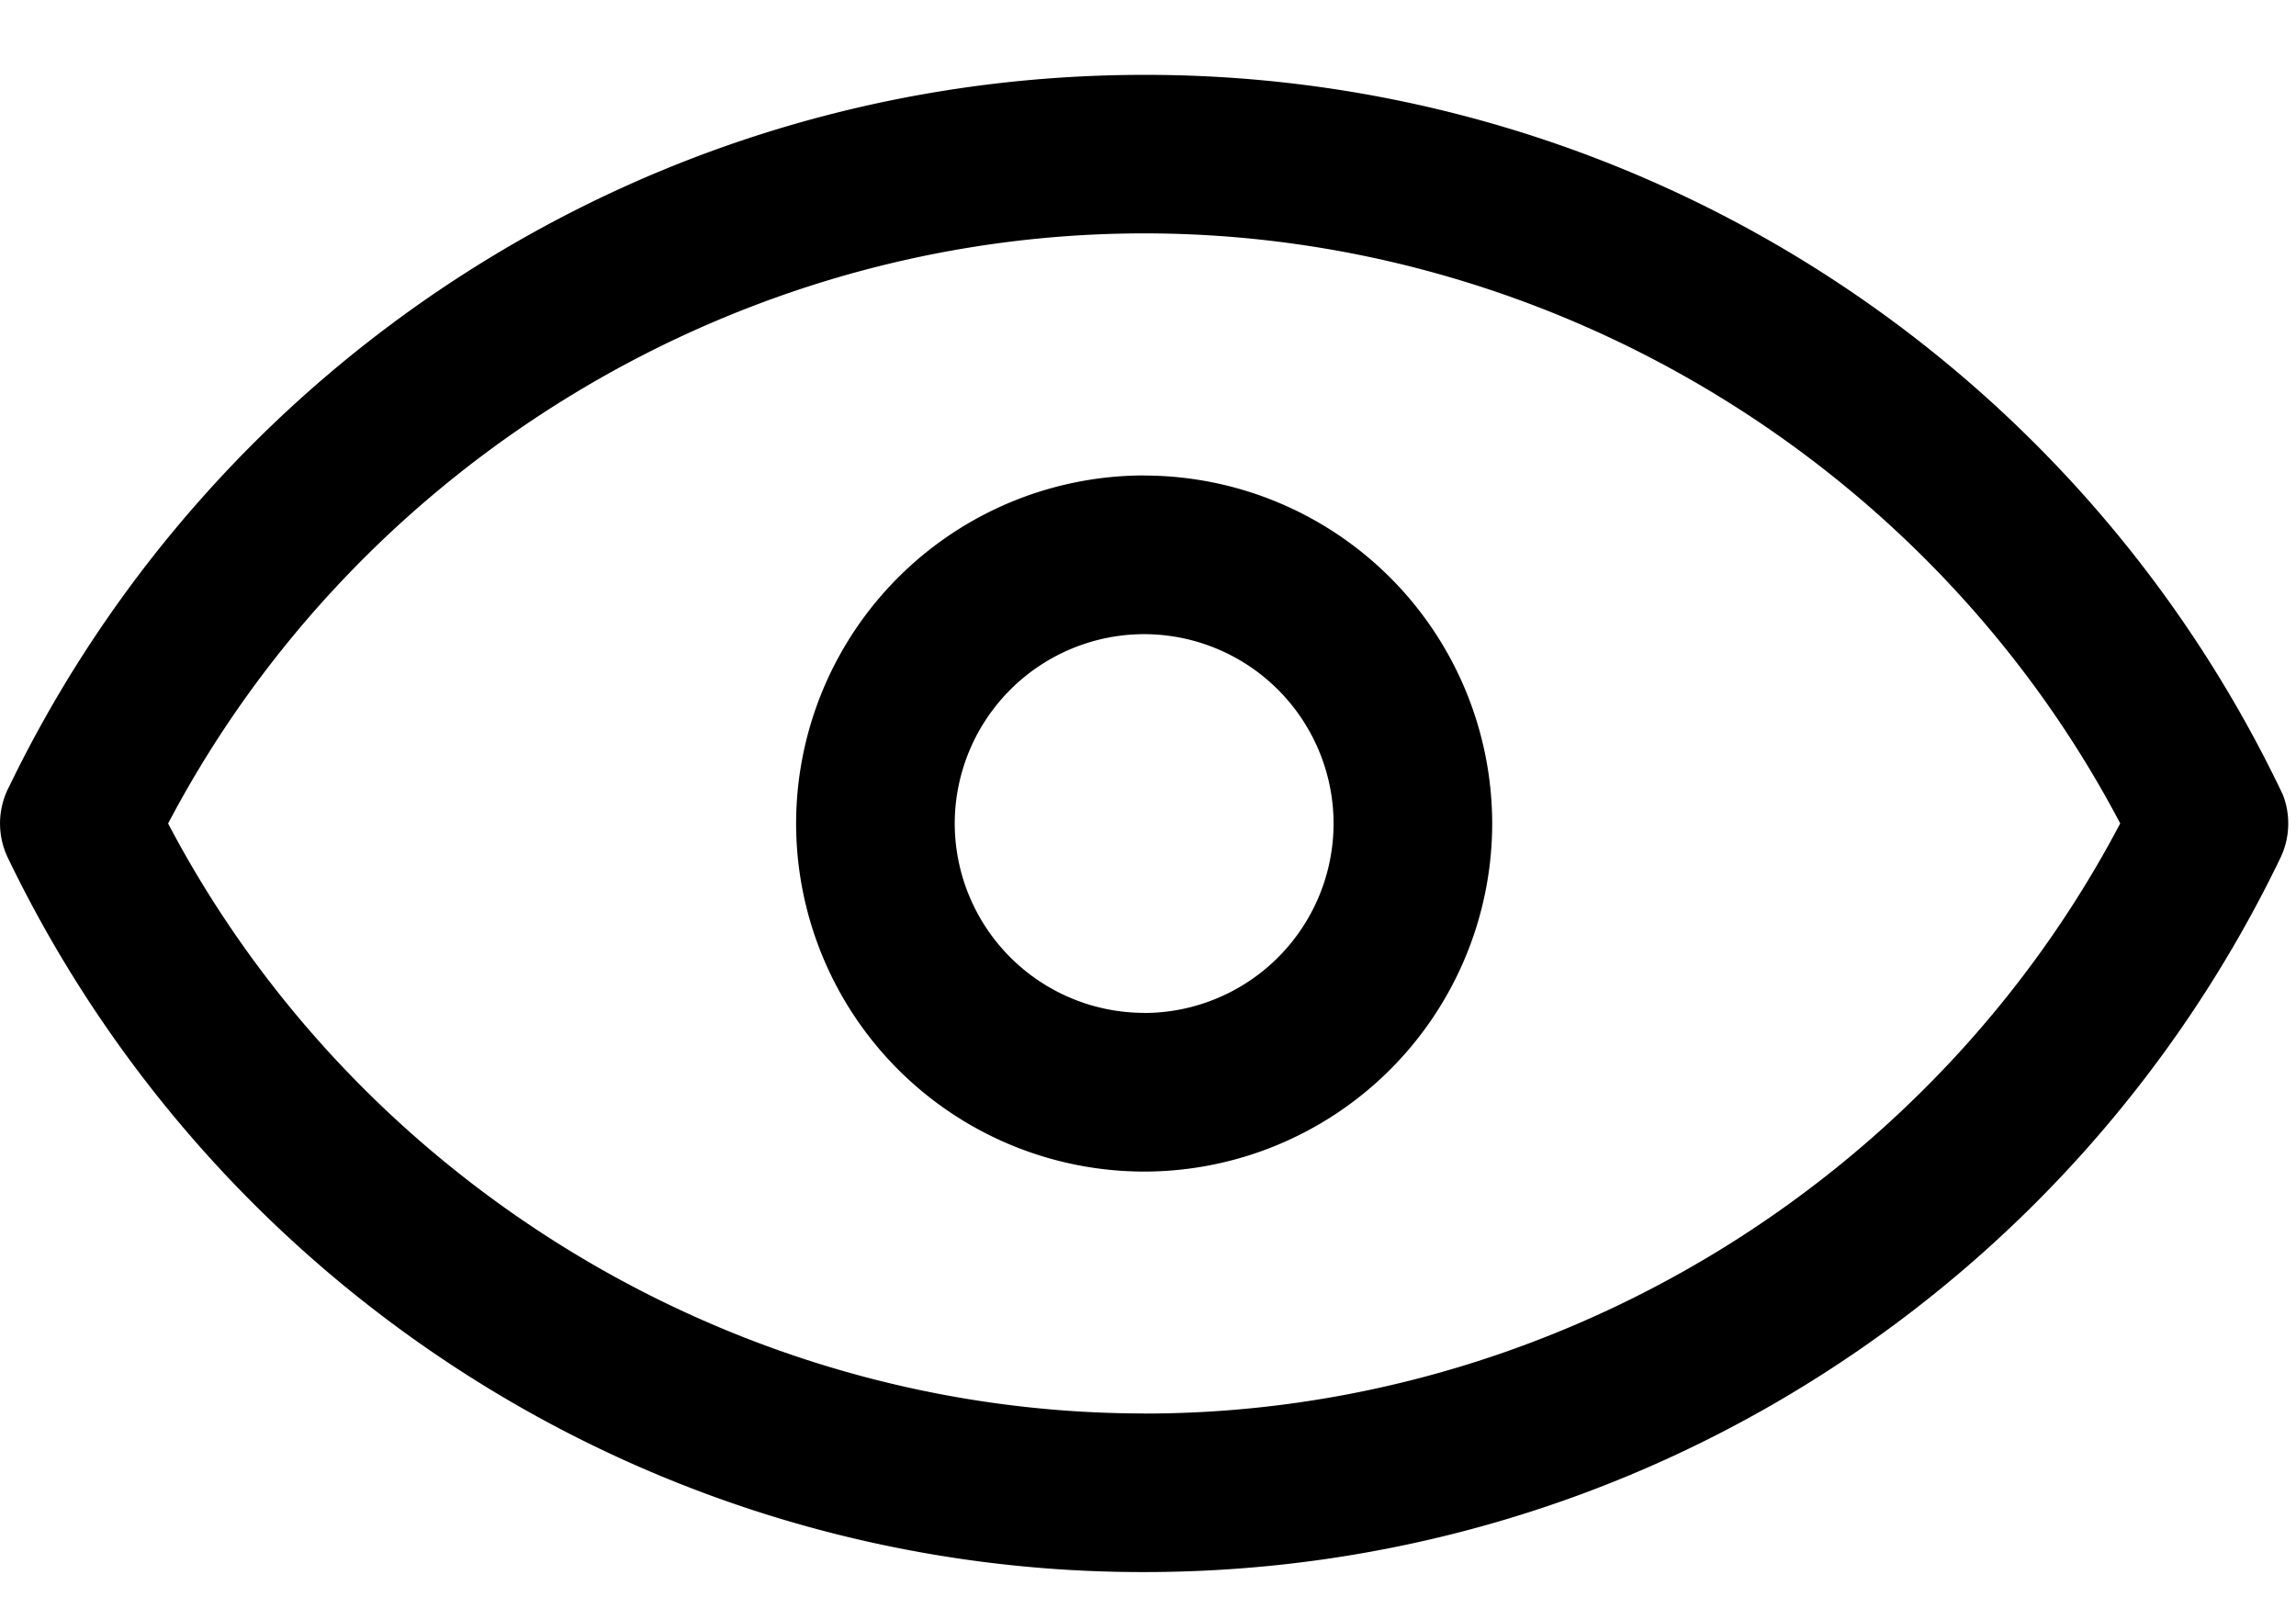 <svg xmlns="http://www.w3.org/2000/svg" width="23" height="16" viewBox="0 0 23 16"><g><g><g><path fill="currentColor" d="M11.462 14.16c-4.087 0-7.883-2.307-9.778-5.91 1.895-3.604 5.691-5.912 9.778-5.912 4.086 0 7.882 2.308 9.777 5.911-1.895 3.604-5.691 5.912-9.777 5.912zm11.407-6.197a12.655 12.655 0 0 0-4.6-5.223A12.584 12.584 0 0 0 11.462.75c-2.423 0-4.777.688-6.808 1.99A12.656 12.656 0 0 0 .091 7.881a.794.794 0 0 0-.012.713 12.655 12.655 0 0 0 4.575 5.165 12.583 12.583 0 0 0 6.808 1.99c2.423 0 4.777-.688 6.807-1.99a12.655 12.655 0 0 0 4.575-5.165.797.797 0 0 0 .025-.631z"/></g><g><path fill="currentColor" d="M11.462 10.147A1.9 1.9 0 0 1 9.564 8.25a1.9 1.9 0 0 1 1.898-1.897 1.9 1.9 0 0 1 1.897 1.897 1.9 1.9 0 0 1-1.897 1.898zm0-5.384A3.49 3.49 0 0 0 7.975 8.25a3.49 3.49 0 0 0 3.487 3.487 3.49 3.49 0 0 0 3.486-3.487 3.49 3.49 0 0 0-3.486-3.486z"/></g></g></g></svg>

